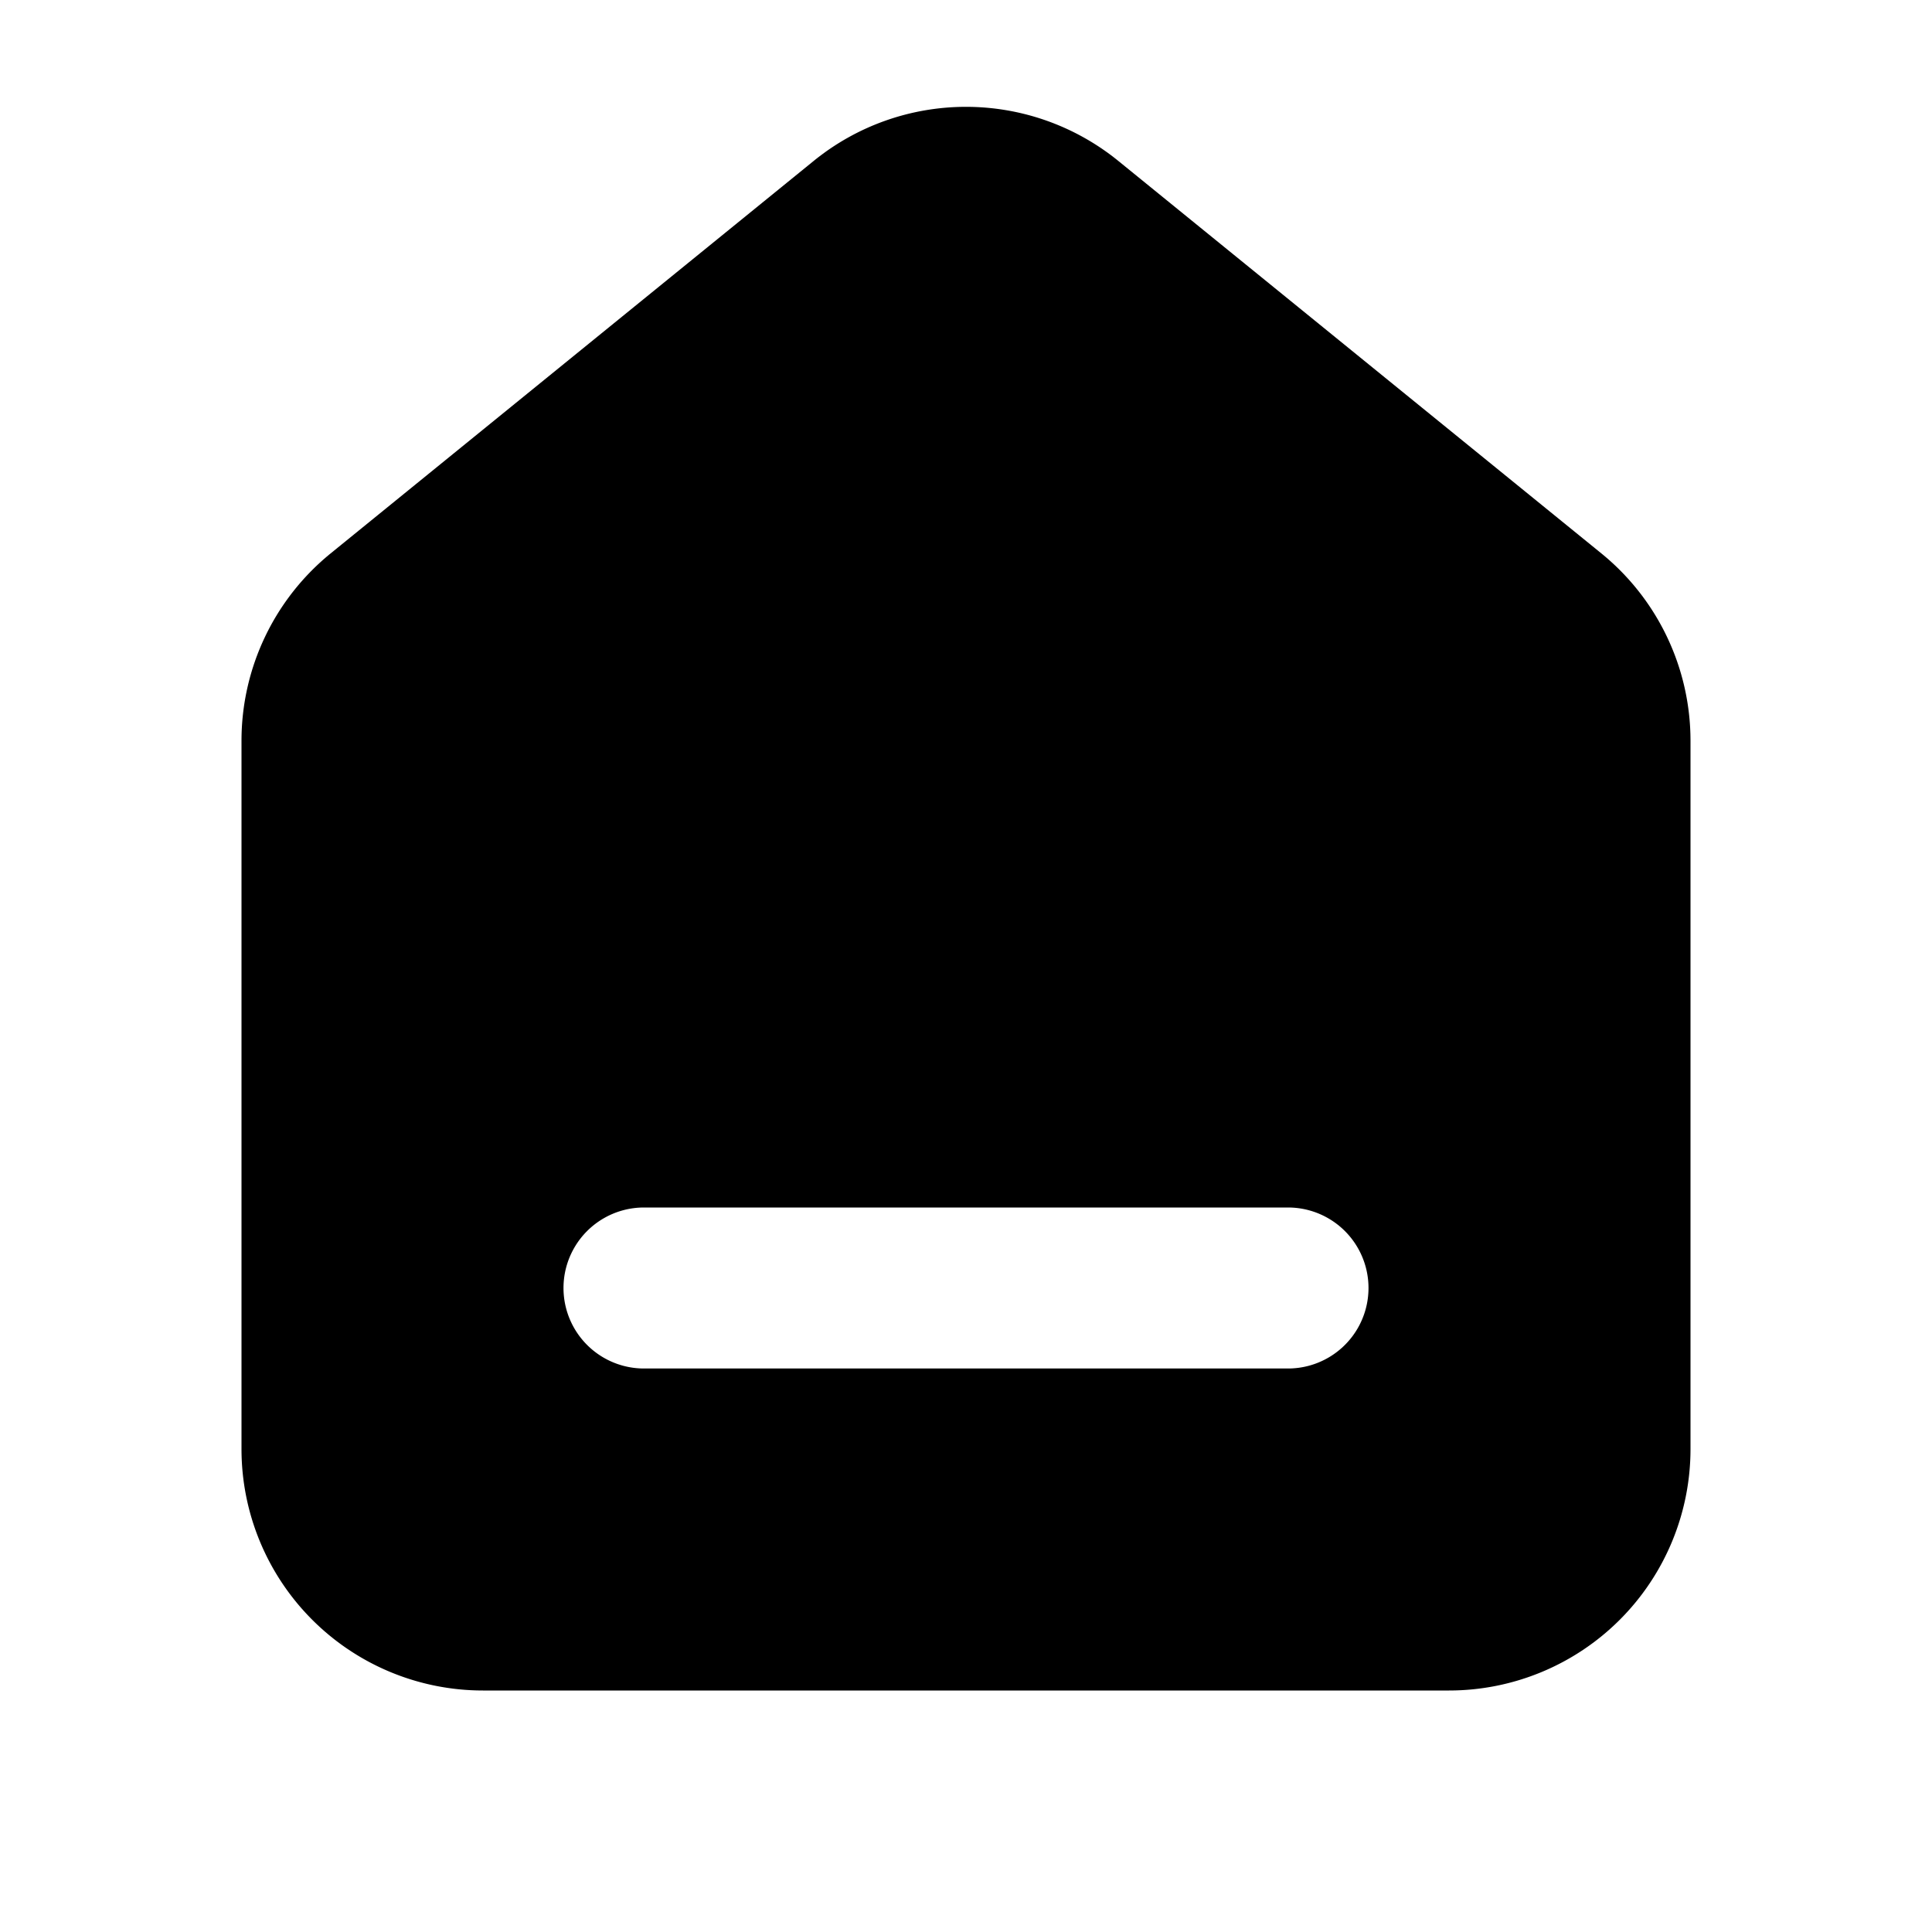 <svg xmlns="http://www.w3.org/2000/svg" width="24" height="24" fill="none" viewBox="0 0 24 24">
  <path fill="currentColor" fill-rule="evenodd"
    d="M10.108 1.999a3 3 0 0 1 3.784 0l6 4.875A3 3 0 0 1 21 9.202V18a3 3 0 0 1-3 3H6a3 3 0 0 1-3-3V9.202a3 3 0 0 1 1.108-2.328l6-4.875ZM8 15a1 1 0 1 0 0 2h8a1 1 0 1 0 0-2H8Z"
    clip-rule="evenodd" />
</svg>